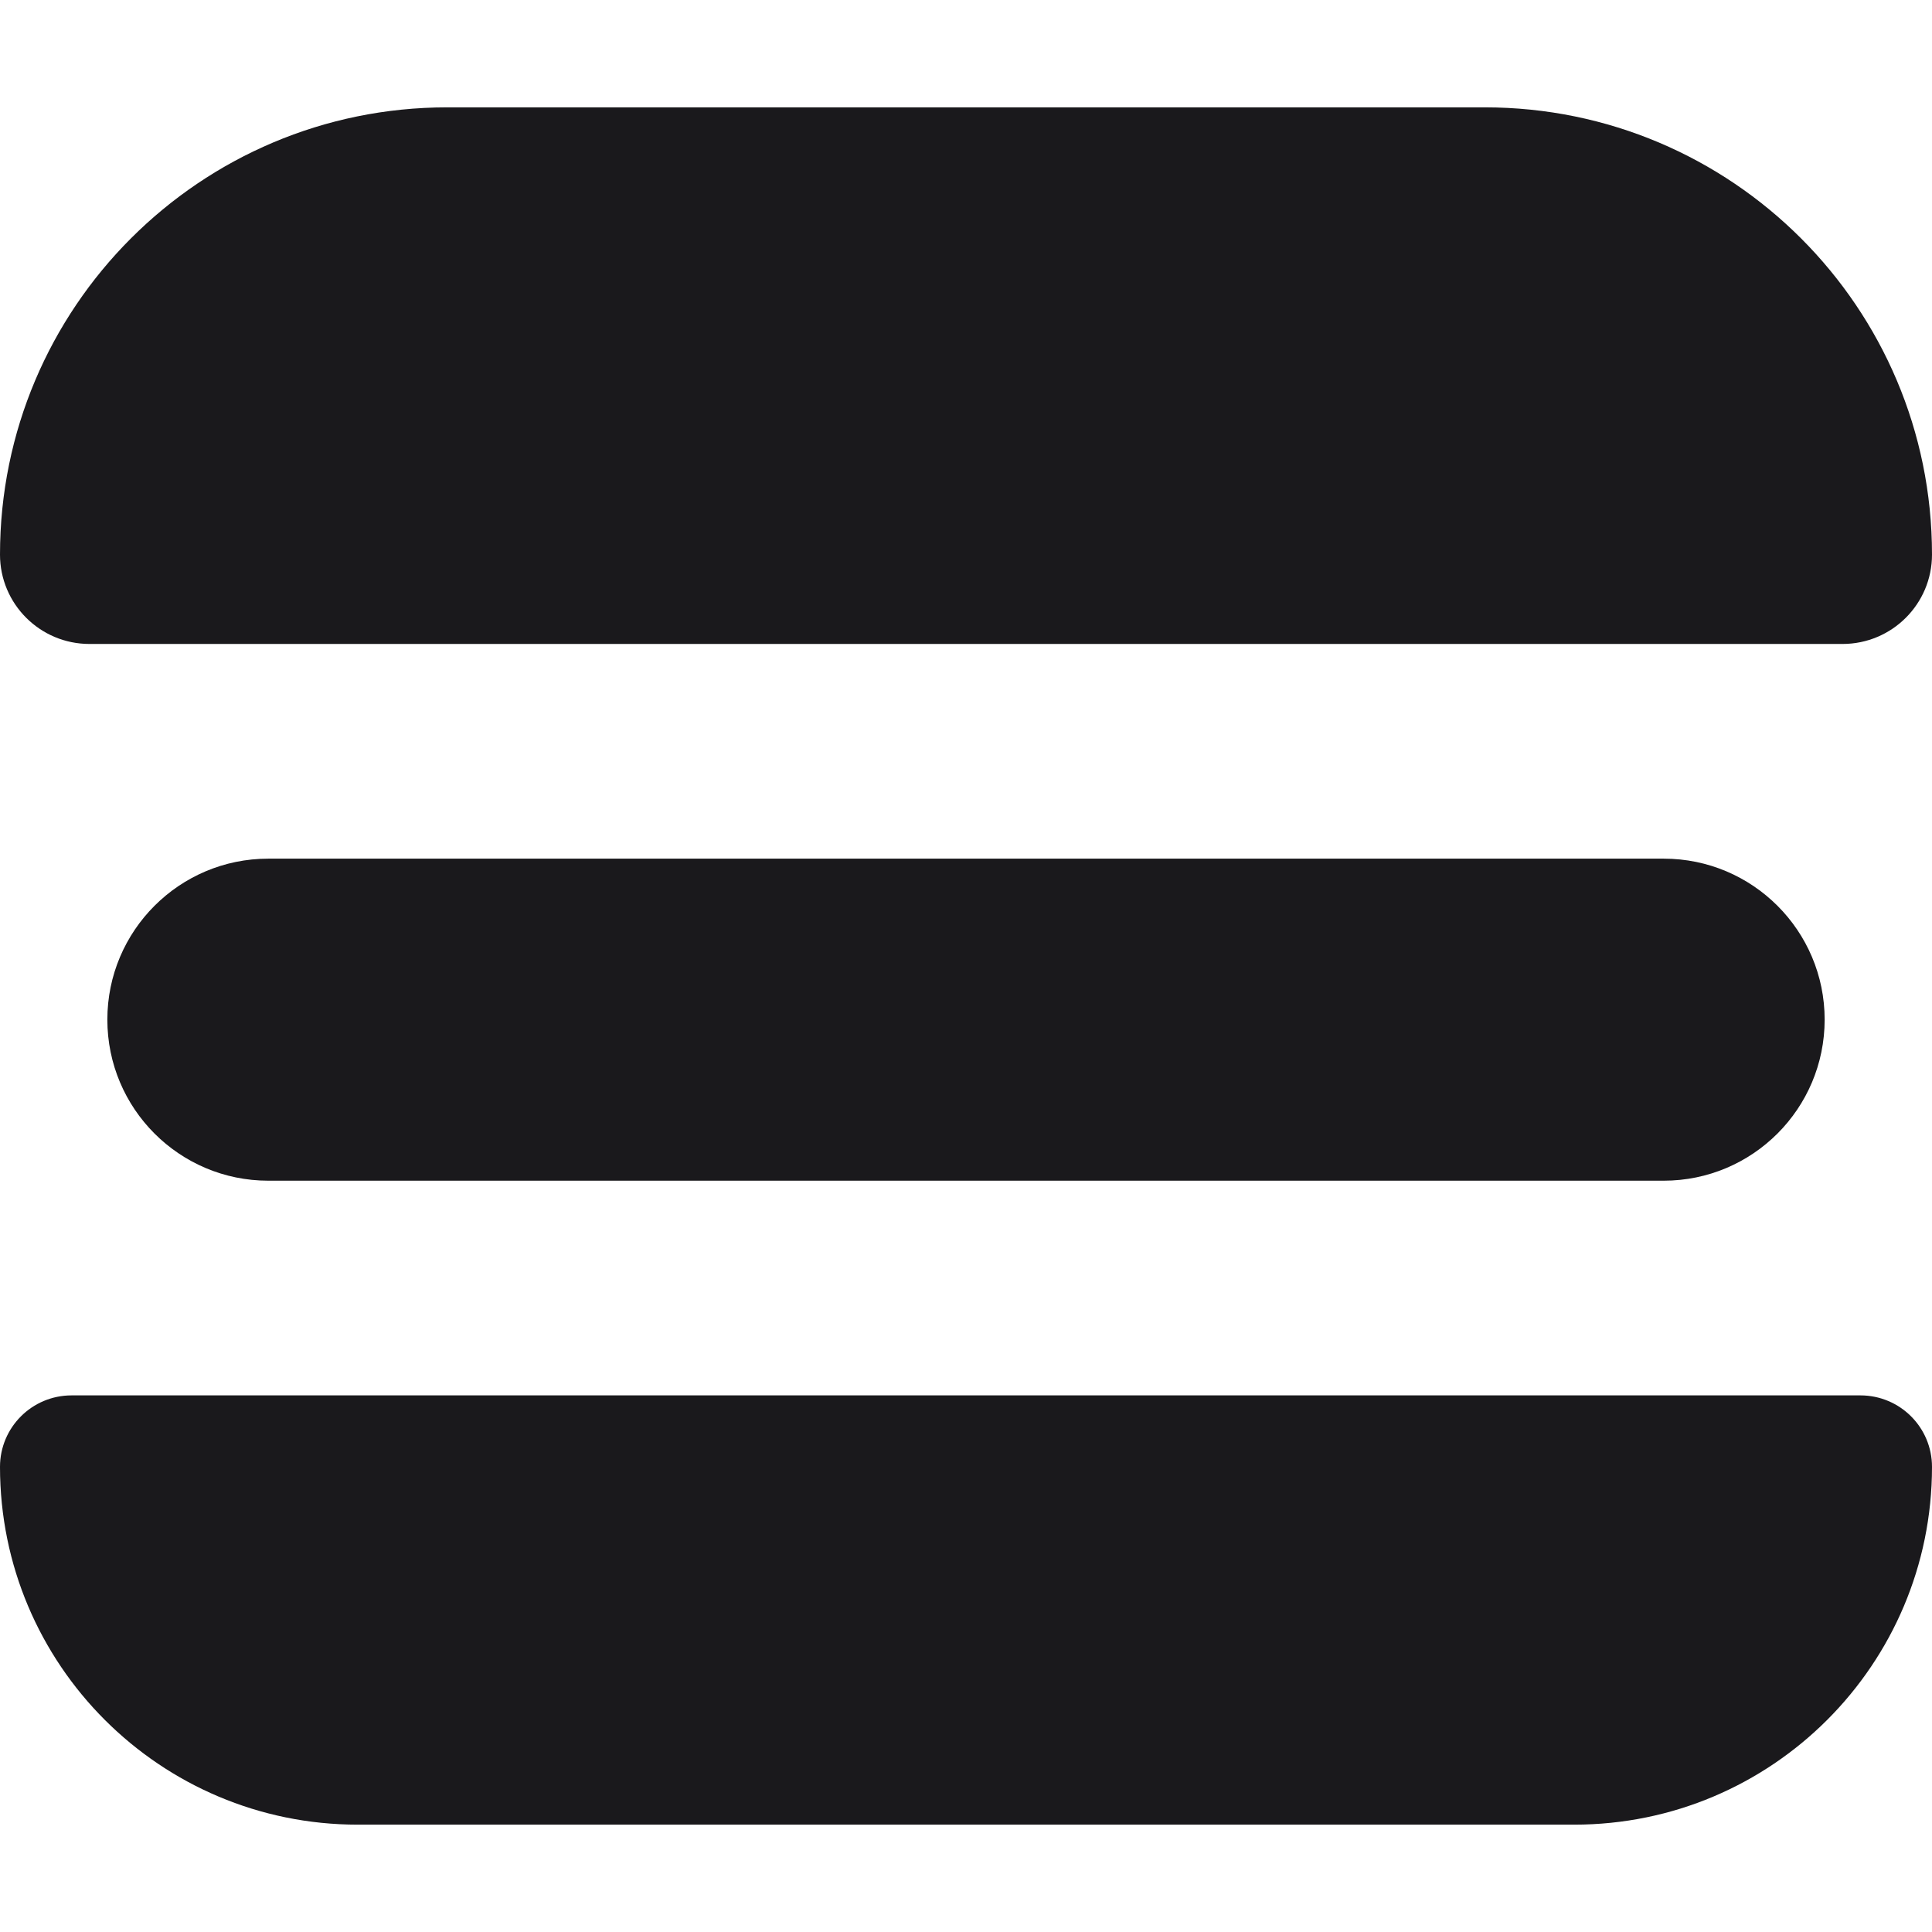 <svg width="16" height="16" viewBox="0 0 16 16" fill="none" xmlns="http://www.w3.org/2000/svg">
<path d="M0 4.593C0 2.547 1.658 0.889 3.704 0.889H12.296C14.342 0.889 16 2.547 16 4.593V4.593C16 5.002 15.668 5.333 15.259 5.333H0.741C0.332 5.333 0 5.002 0 4.593V4.593Z" fill="#1A191C"/>
<path d="M0 12.148C0 13.785 1.327 15.111 2.963 15.111H13.037C14.673 15.111 16 13.785 16 12.148V12.148C16 11.821 15.735 11.556 15.407 11.556H0.593C0.265 11.556 0 11.821 0 12.148V12.148Z" fill="#1A191C"/>
<path d="M0.889 8.444C0.889 7.708 1.486 7.111 2.222 7.111H13.778C14.514 7.111 15.111 7.708 15.111 8.444V8.444C15.111 9.181 14.514 9.778 13.778 9.778H2.222C1.486 9.778 0.889 9.181 0.889 8.444V8.444Z" fill="#1A191C"/>
</svg>
